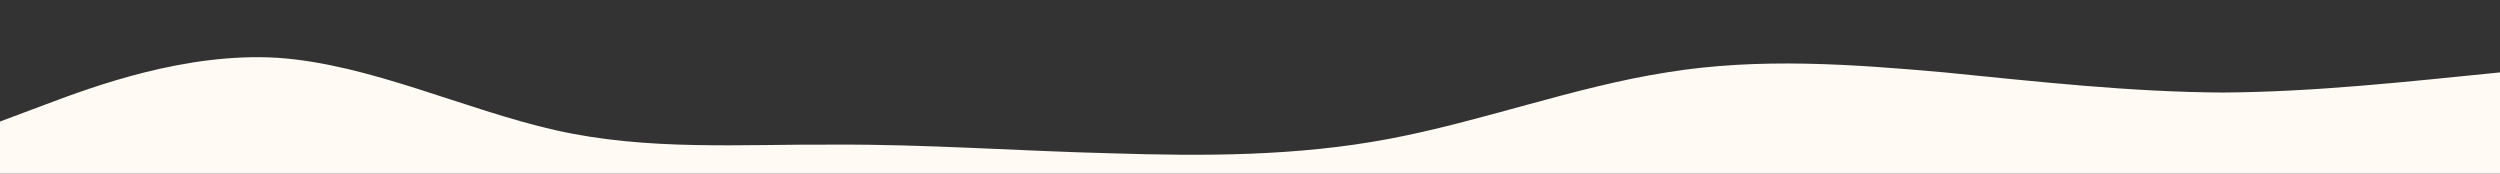 <?xml version="1.0" standalone="no"?>
<svg xmlns:xlink="http://www.w3.org/1999/xlink" id="wave" style="transform:rotate(180deg); transition: 0.3s" viewBox="0 0 1440 100" version="1.1" xmlns="http://www.w3.org/2000/svg"><rect x="0" y="0" width="1440" height="100" fill="#333333" stroke="none"/><defs><linearGradient id="sw-gradient-0" x1="0" x2="0" y1="1" y2="0"><stop stop-color="rgba(255, 250, 244, 1)" offset="0%"/><stop stop-color="rgba(255, 250, 244, 1)" offset="100%"/></linearGradient></defs><path style="transform:translate(0, 0px); opacity:1" fill="url(#sw-gradient-0)" d="M0,70L26.7,60C53.3,50,107,30,160,33.3C213.3,37,267,63,320,75C373.3,87,427,83,480,83.3C533.3,83,587,87,640,88.3C693.3,90,747,90,800,80C853.3,70,907,50,960,41.7C1013.3,33,1067,37,1120,41.7C1173.3,47,1227,53,1280,53.3C1333.3,53,1387,47,1440,41.7C1493.3,37,1547,33,1600,38.3C1653.3,43,1707,57,1760,65C1813.3,73,1867,77,1920,70C1973.3,63,2027,47,2080,38.3C2133.3,30,2187,30,2240,33.3C2293.3,37,2347,43,2400,45C2453.3,47,2507,43,2560,36.7C2613.3,30,2667,20,2720,13.3C2773.3,7,2827,3,2880,11.7C2933.3,20,2987,40,3040,41.7C3093.3,43,3147,27,3200,20C3253.3,13,3307,17,3360,26.7C3413.3,37,3467,53,3520,63.3C3573.3,73,3627,77,3680,78.3C3733.3,80,3787,80,3813,80L3840,80L3840,100L3813.3,100C3786.7,100,3733,100,3680,100C3626.7,100,3573,100,3520,100C3466.7,100,3413,100,3360,100C3306.7,100,3253,100,3200,100C3146.7,100,3093,100,3040,100C2986.7,100,2933,100,2880,100C2826.7,100,2773,100,2720,100C2666.7,100,2613,100,2560,100C2506.7,100,2453,100,2400,100C2346.7,100,2293,100,2240,100C2186.7,100,2133,100,2080,100C2026.7,100,1973,100,1920,100C1866.7,100,1813,100,1760,100C1706.7,100,1653,100,1600,100C1546.7,100,1493,100,1440,100C1386.7,100,1333,100,1280,100C1226.7,100,1173,100,1120,100C1066.7,100,1013,100,960,100C906.7,100,853,100,800,100C746.7,100,693,100,640,100C586.7,100,533,100,480,100C426.7,100,373,100,320,100C266.7,100,213,100,160,100C106.7,100,53,100,27,100L0,100Z"/></svg>